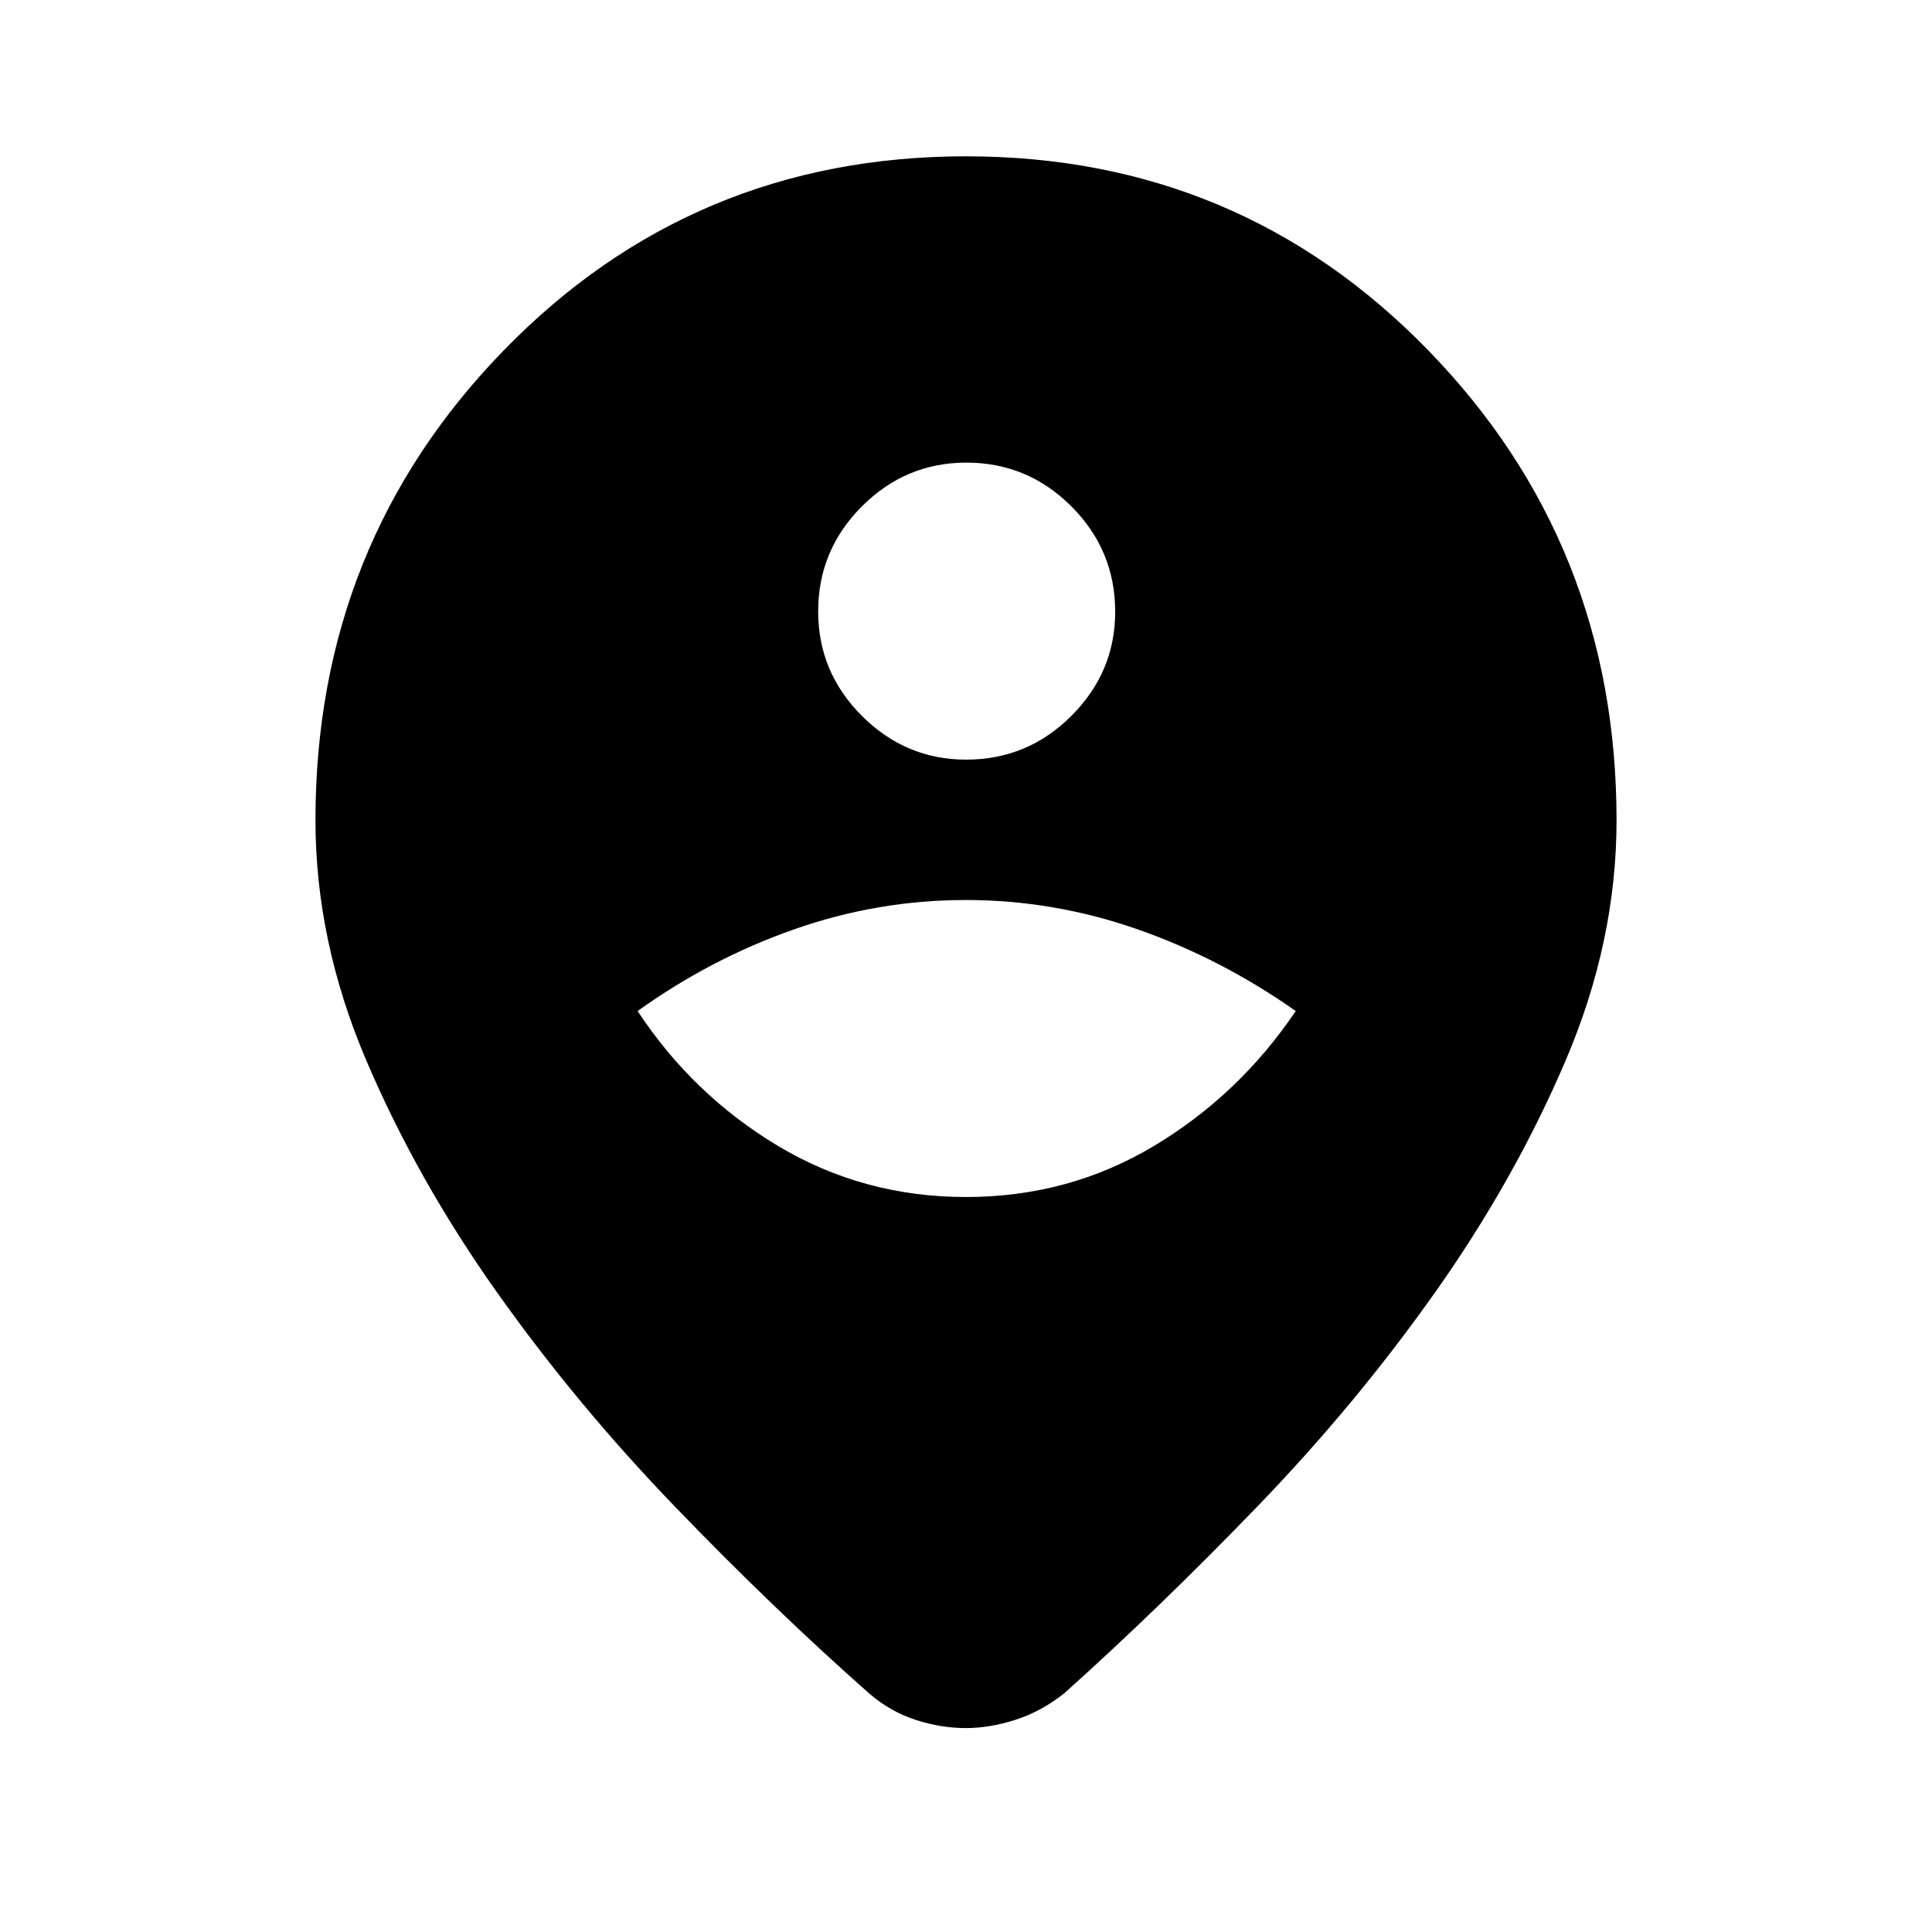 <svg xmlns="http://www.w3.org/2000/svg" height="40" viewBox="0 -960 960 960" width="40"><path d="M479.83-101.33q-12.03 0-24.53-3.97-12.5-3.96-23.15-13.01-47.61-42.05-96.62-92.89-49.02-50.84-88.63-106.72-39.62-55.87-64.89-115.14-25.26-59.27-25.26-119.35 0-137.46 93.74-233.69 93.74-96.23 229.51-96.23 135.77 0 229.51 96.23 93.74 96.23 93.74 233.69 0 60.08-25.26 119.29-25.27 59.2-64.7 115.01-39.42 55.81-88.43 106.59-49.02 50.78-95.96 92.83-11.31 9.05-24.17 13.2-12.86 4.16-24.9 4.16Zm.17-263.88q50.98 0 93.34-25.34 42.35-25.35 70.5-67.07-36.99-26.05-78.6-40.61-41.61-14.56-85.38-14.56-43.78 0-85.24 14.56-41.47 14.56-77.8 40.61 27.49 41.72 69.84 67.07 42.36 25.34 93.34 25.34Zm.06-217.33q30.55 0 52.31-21.75t21.76-51.77q0-30.55-21.75-52.31t-52.19-21.76q-30.19 0-51.92 21.75t-21.73 52.19q0 30.19 21.75 51.92t51.77 21.73Z"/></svg>